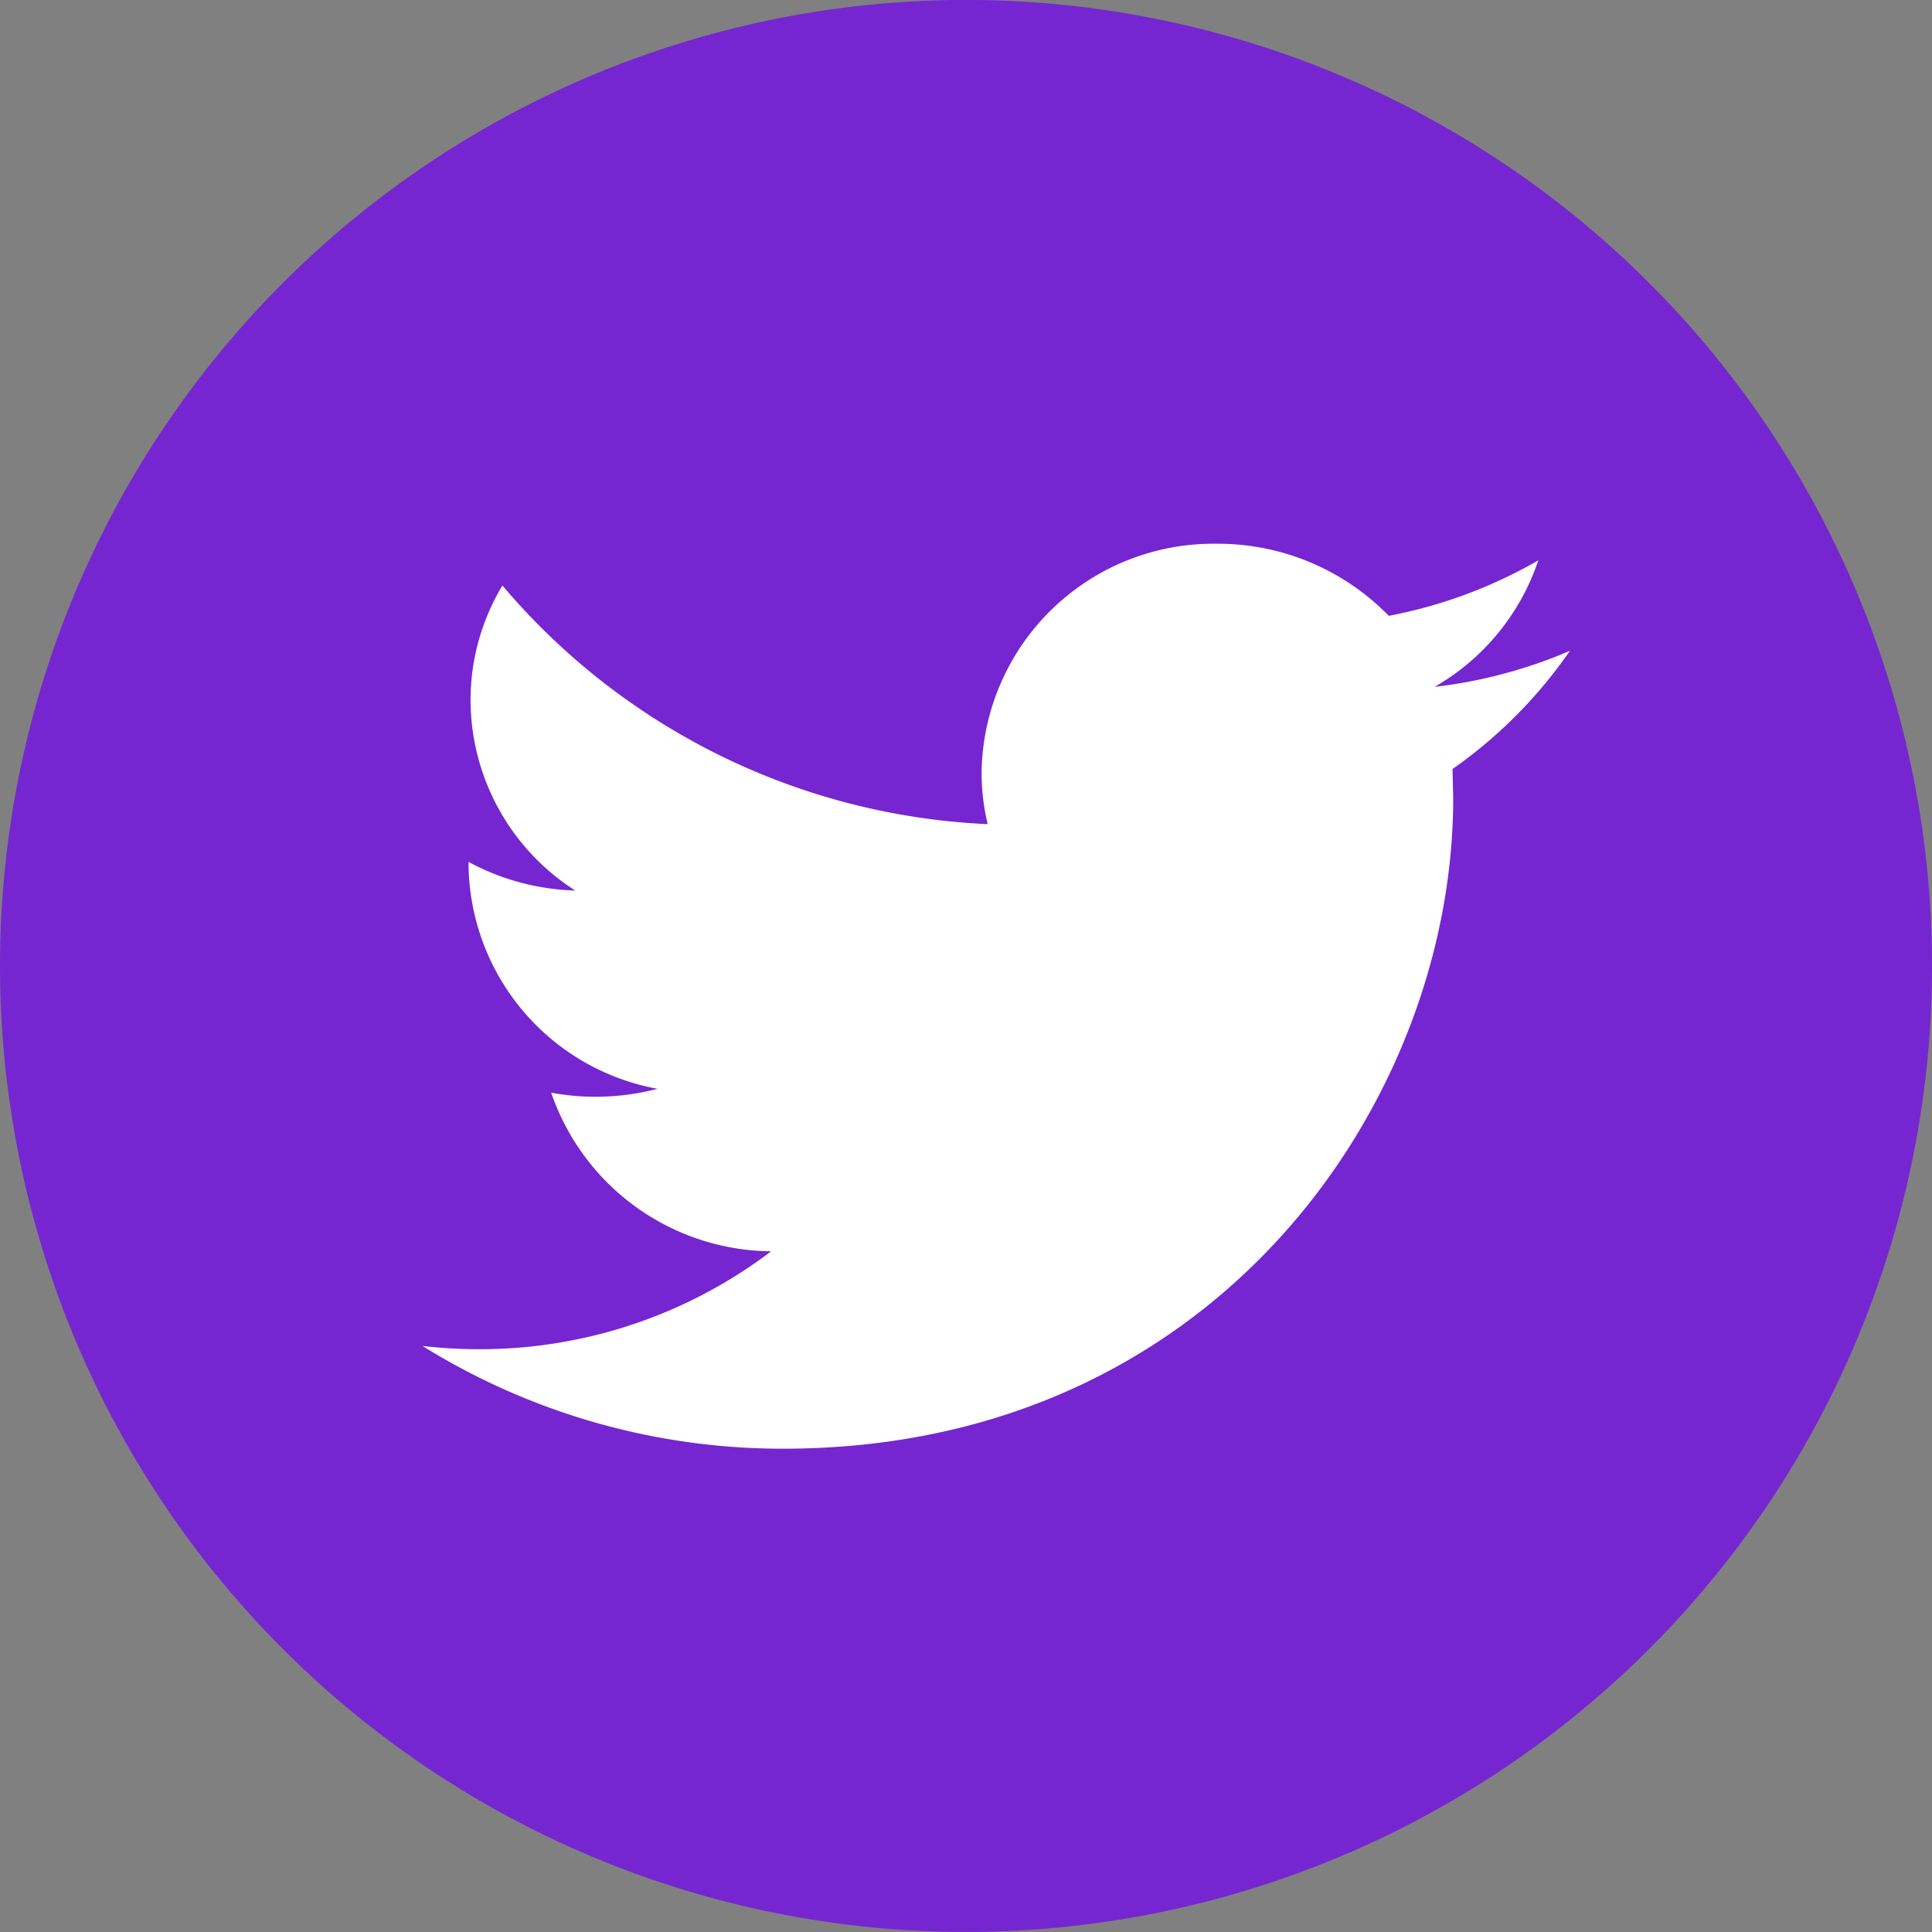 <svg xmlns="http://www.w3.org/2000/svg" viewBox="0 0 97.314 97.314"><rect x="0" y="0" width="97.314" height="97.314" fill="#808080" stroke="none"/><defs><style>.a{fill:#7526d1;fill-rule:evenodd;}.b{fill:#fff;}</style></defs><g transform="translate(0.001 -0.002)"><path class="a" d="M48.656,0A48.657,48.657,0,1,1,0,48.659,48.657,48.657,0,0,1,48.656,0Z" transform="translate(0 0)"/><path class="b" d="M64.792,14.4a24.22,24.22,0,0,1-6.812,1.816A11.6,11.6,0,0,0,63.2,9.844a24.043,24.043,0,0,1-7.533,2.795,12.011,12.011,0,0,0-8.655-3.631,11.683,11.683,0,0,0-11.854,11.5,11.15,11.15,0,0,0,.307,2.624A34.012,34.012,0,0,1,11.023,11.112,11.178,11.178,0,0,0,9.418,16.9a11.411,11.411,0,0,0,5.273,9.576,12.054,12.054,0,0,1-5.374-1.441v.146A11.608,11.608,0,0,0,18.83,36.463a12.261,12.261,0,0,1-3.123.4,11.966,11.966,0,0,1-2.229-.207,11.825,11.825,0,0,0,11.079,7.992A24.24,24.24,0,0,1,9.828,49.579,24.883,24.883,0,0,1,7,49.417,34.313,34.313,0,0,0,25.176,54.59c21.81,0,33.737-17.541,33.737-32.746l-.033-1.49A23.656,23.656,0,0,0,64.792,14.4Z" transform="translate(14.283 18.382)"/></g></svg>